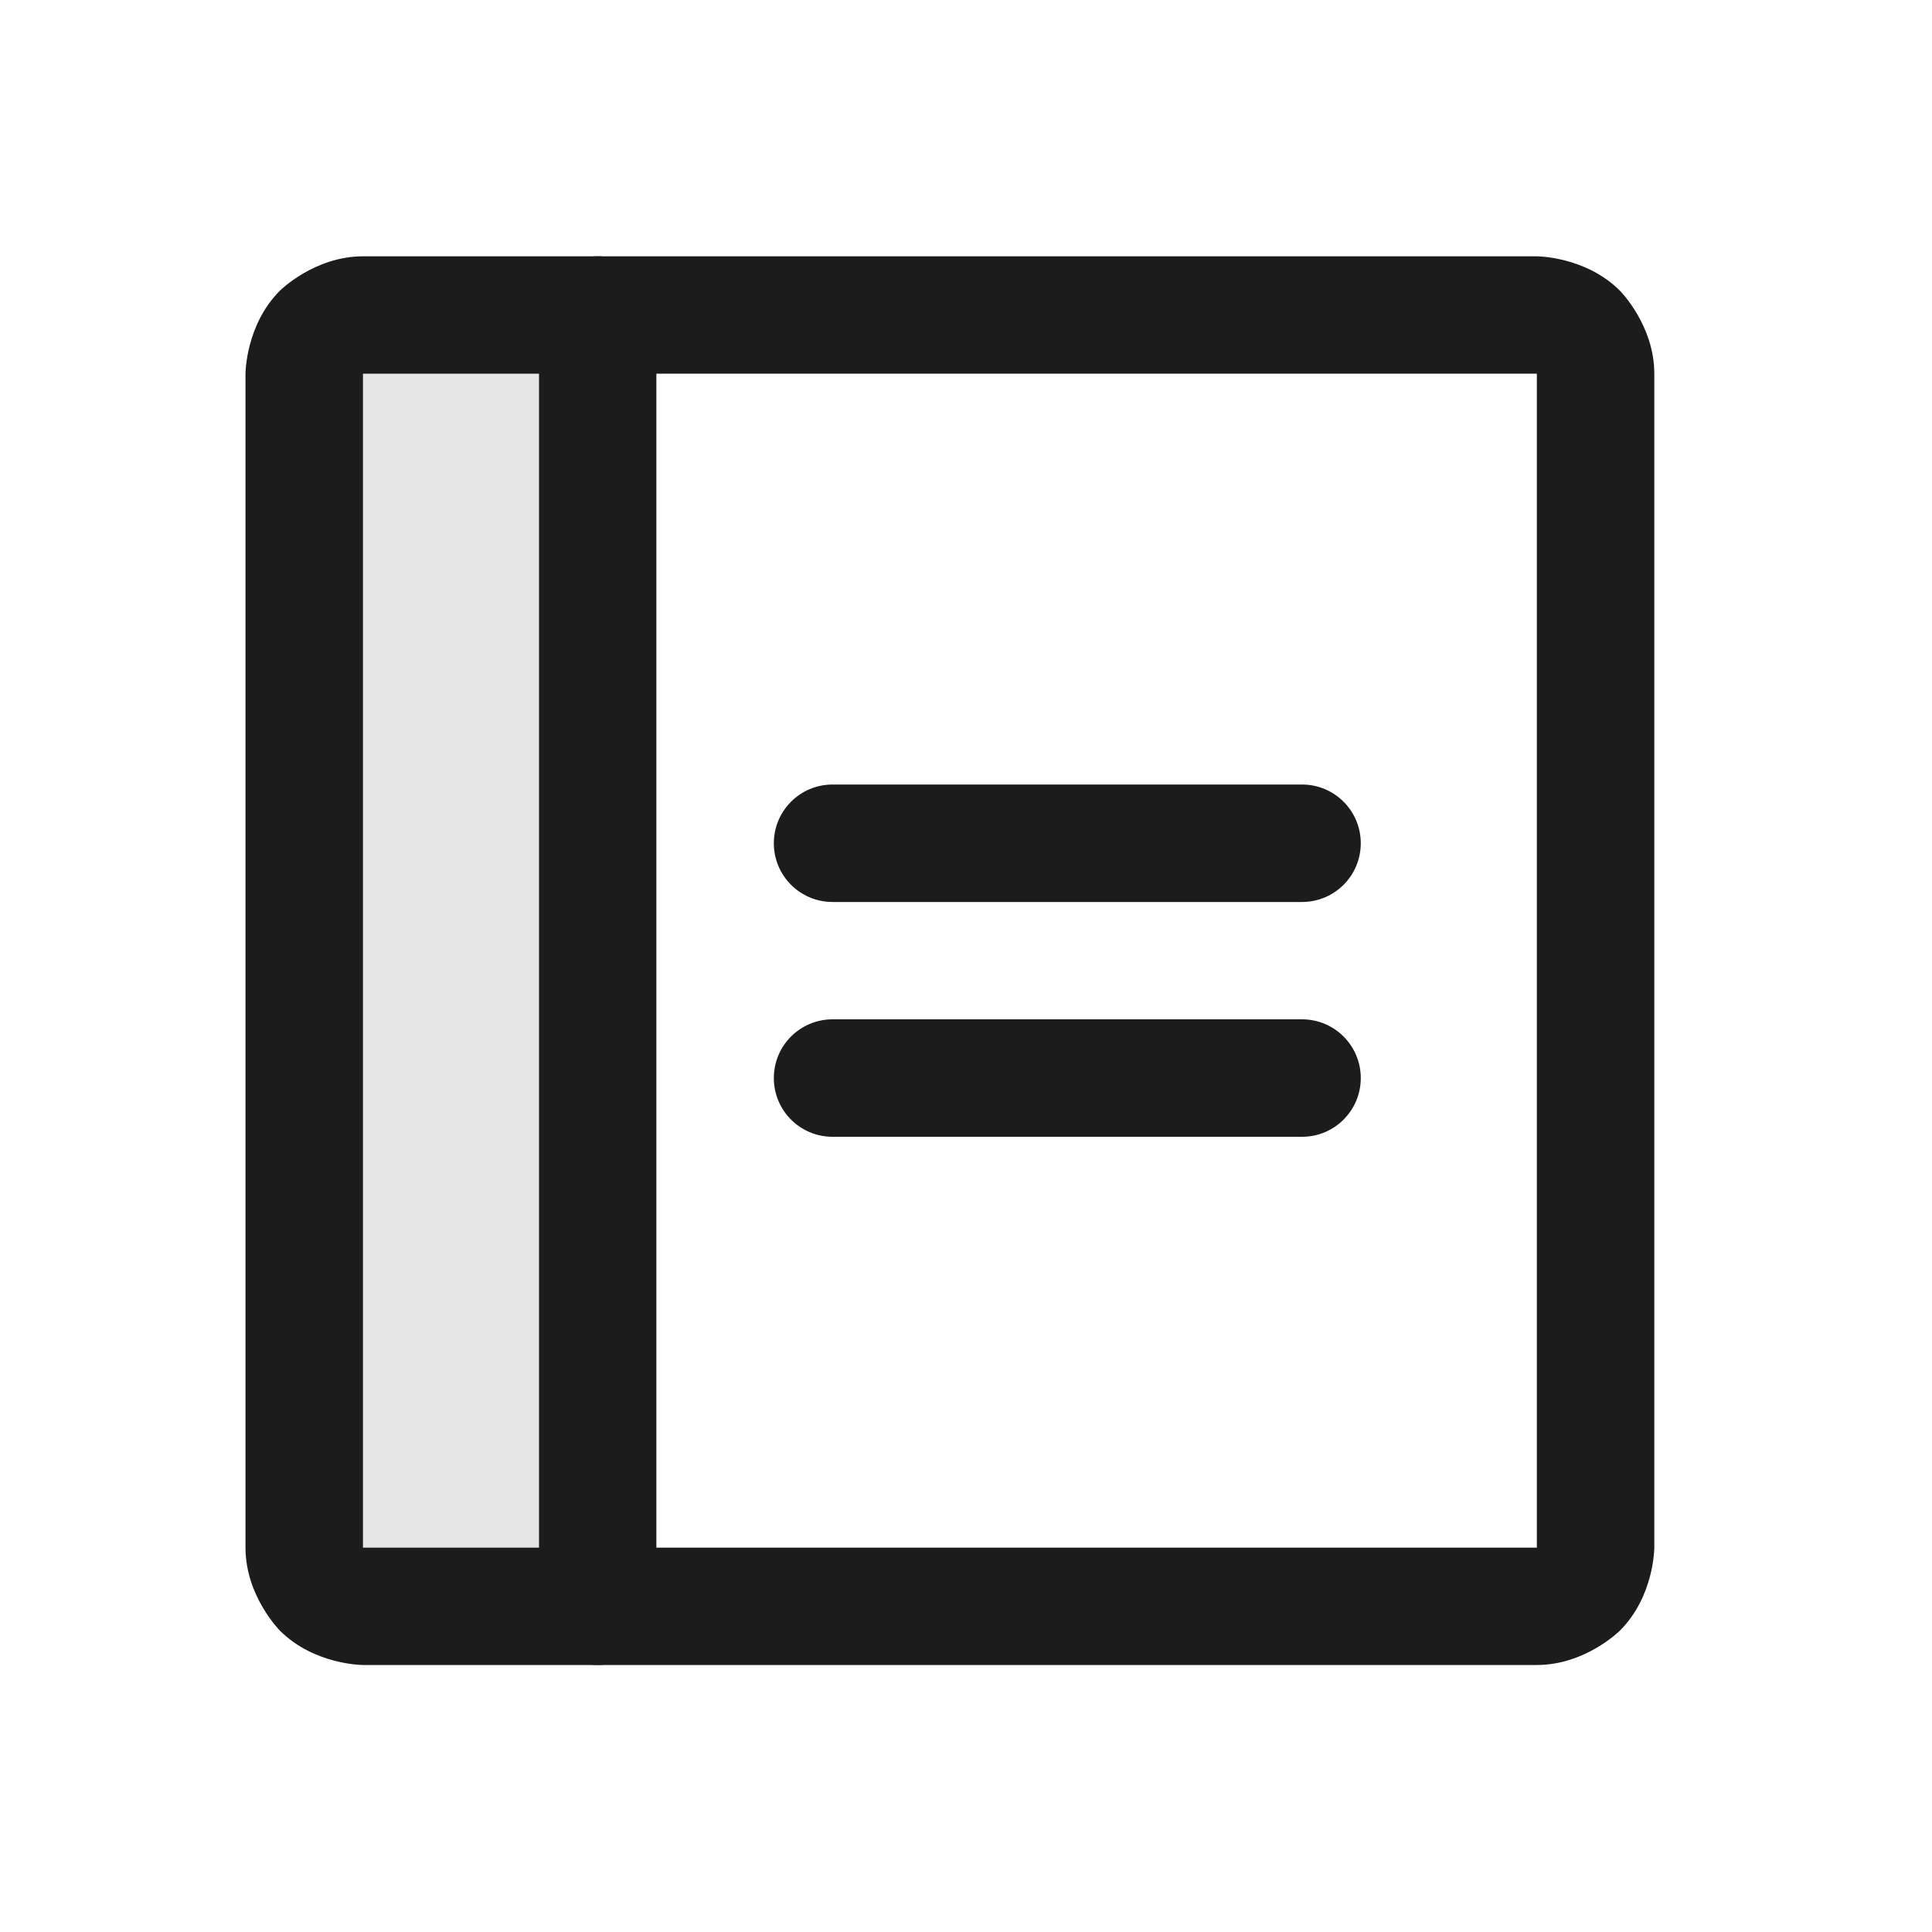 <svg width="15" height="15" viewBox="0 0 15 15" fill="none" xmlns="http://www.w3.org/2000/svg">
<g id="Notebook-d">
<path id="Vector" d="M4.641 12.471H2.818C2.697 12.471 2.581 12.423 2.495 12.338C2.41 12.252 2.362 12.136 2.362 12.016V2.901C2.362 2.78 2.41 2.664 2.495 2.579C2.581 2.493 2.697 2.445 2.818 2.445H4.641V12.471Z" fill="black" fill-opacity="0.1"/>
<path id="Vector_2" d="M6.464 7.003H10.109C10.361 7.003 10.565 6.799 10.565 6.547C10.565 6.295 10.361 6.091 10.109 6.091H6.464C6.212 6.091 6.008 6.295 6.008 6.547C6.008 6.799 6.212 7.003 6.464 7.003Z" fill="#1C1C1C"/>
<path id="Vector_3" d="M6.464 8.826H10.109C10.361 8.826 10.565 8.622 10.565 8.37C10.565 8.118 10.361 7.914 10.109 7.914H6.464C6.212 7.914 6.008 8.118 6.008 8.37C6.008 8.622 6.212 8.826 6.464 8.826Z" fill="#1C1C1C"/>
<path id="Vector_4" fill-rule="evenodd" clip-rule="evenodd" d="M1.906 2.901C1.906 2.901 1.906 2.524 2.173 2.257C2.173 2.257 2.44 1.99 2.818 1.99H11.932C11.932 1.99 12.31 1.99 12.577 2.257C12.577 2.257 12.844 2.524 12.844 2.901V12.016C12.844 12.016 12.844 12.393 12.577 12.66C12.577 12.66 12.31 12.927 11.932 12.927H2.818C2.818 12.927 2.44 12.927 2.173 12.66C2.173 12.66 1.906 12.393 1.906 12.016V2.901ZM2.818 2.901V12.016H11.932V2.901H2.818Z" fill="#1C1C1C"/>
<path id="Vector_5" d="M4.185 2.445V12.471C4.185 12.723 4.389 12.927 4.641 12.927C4.892 12.927 5.096 12.723 5.096 12.471V2.445C5.096 2.194 4.892 1.99 4.641 1.99C4.389 1.99 4.185 2.194 4.185 2.445Z" fill="#1C1C1C"/>
</g>
</svg>
